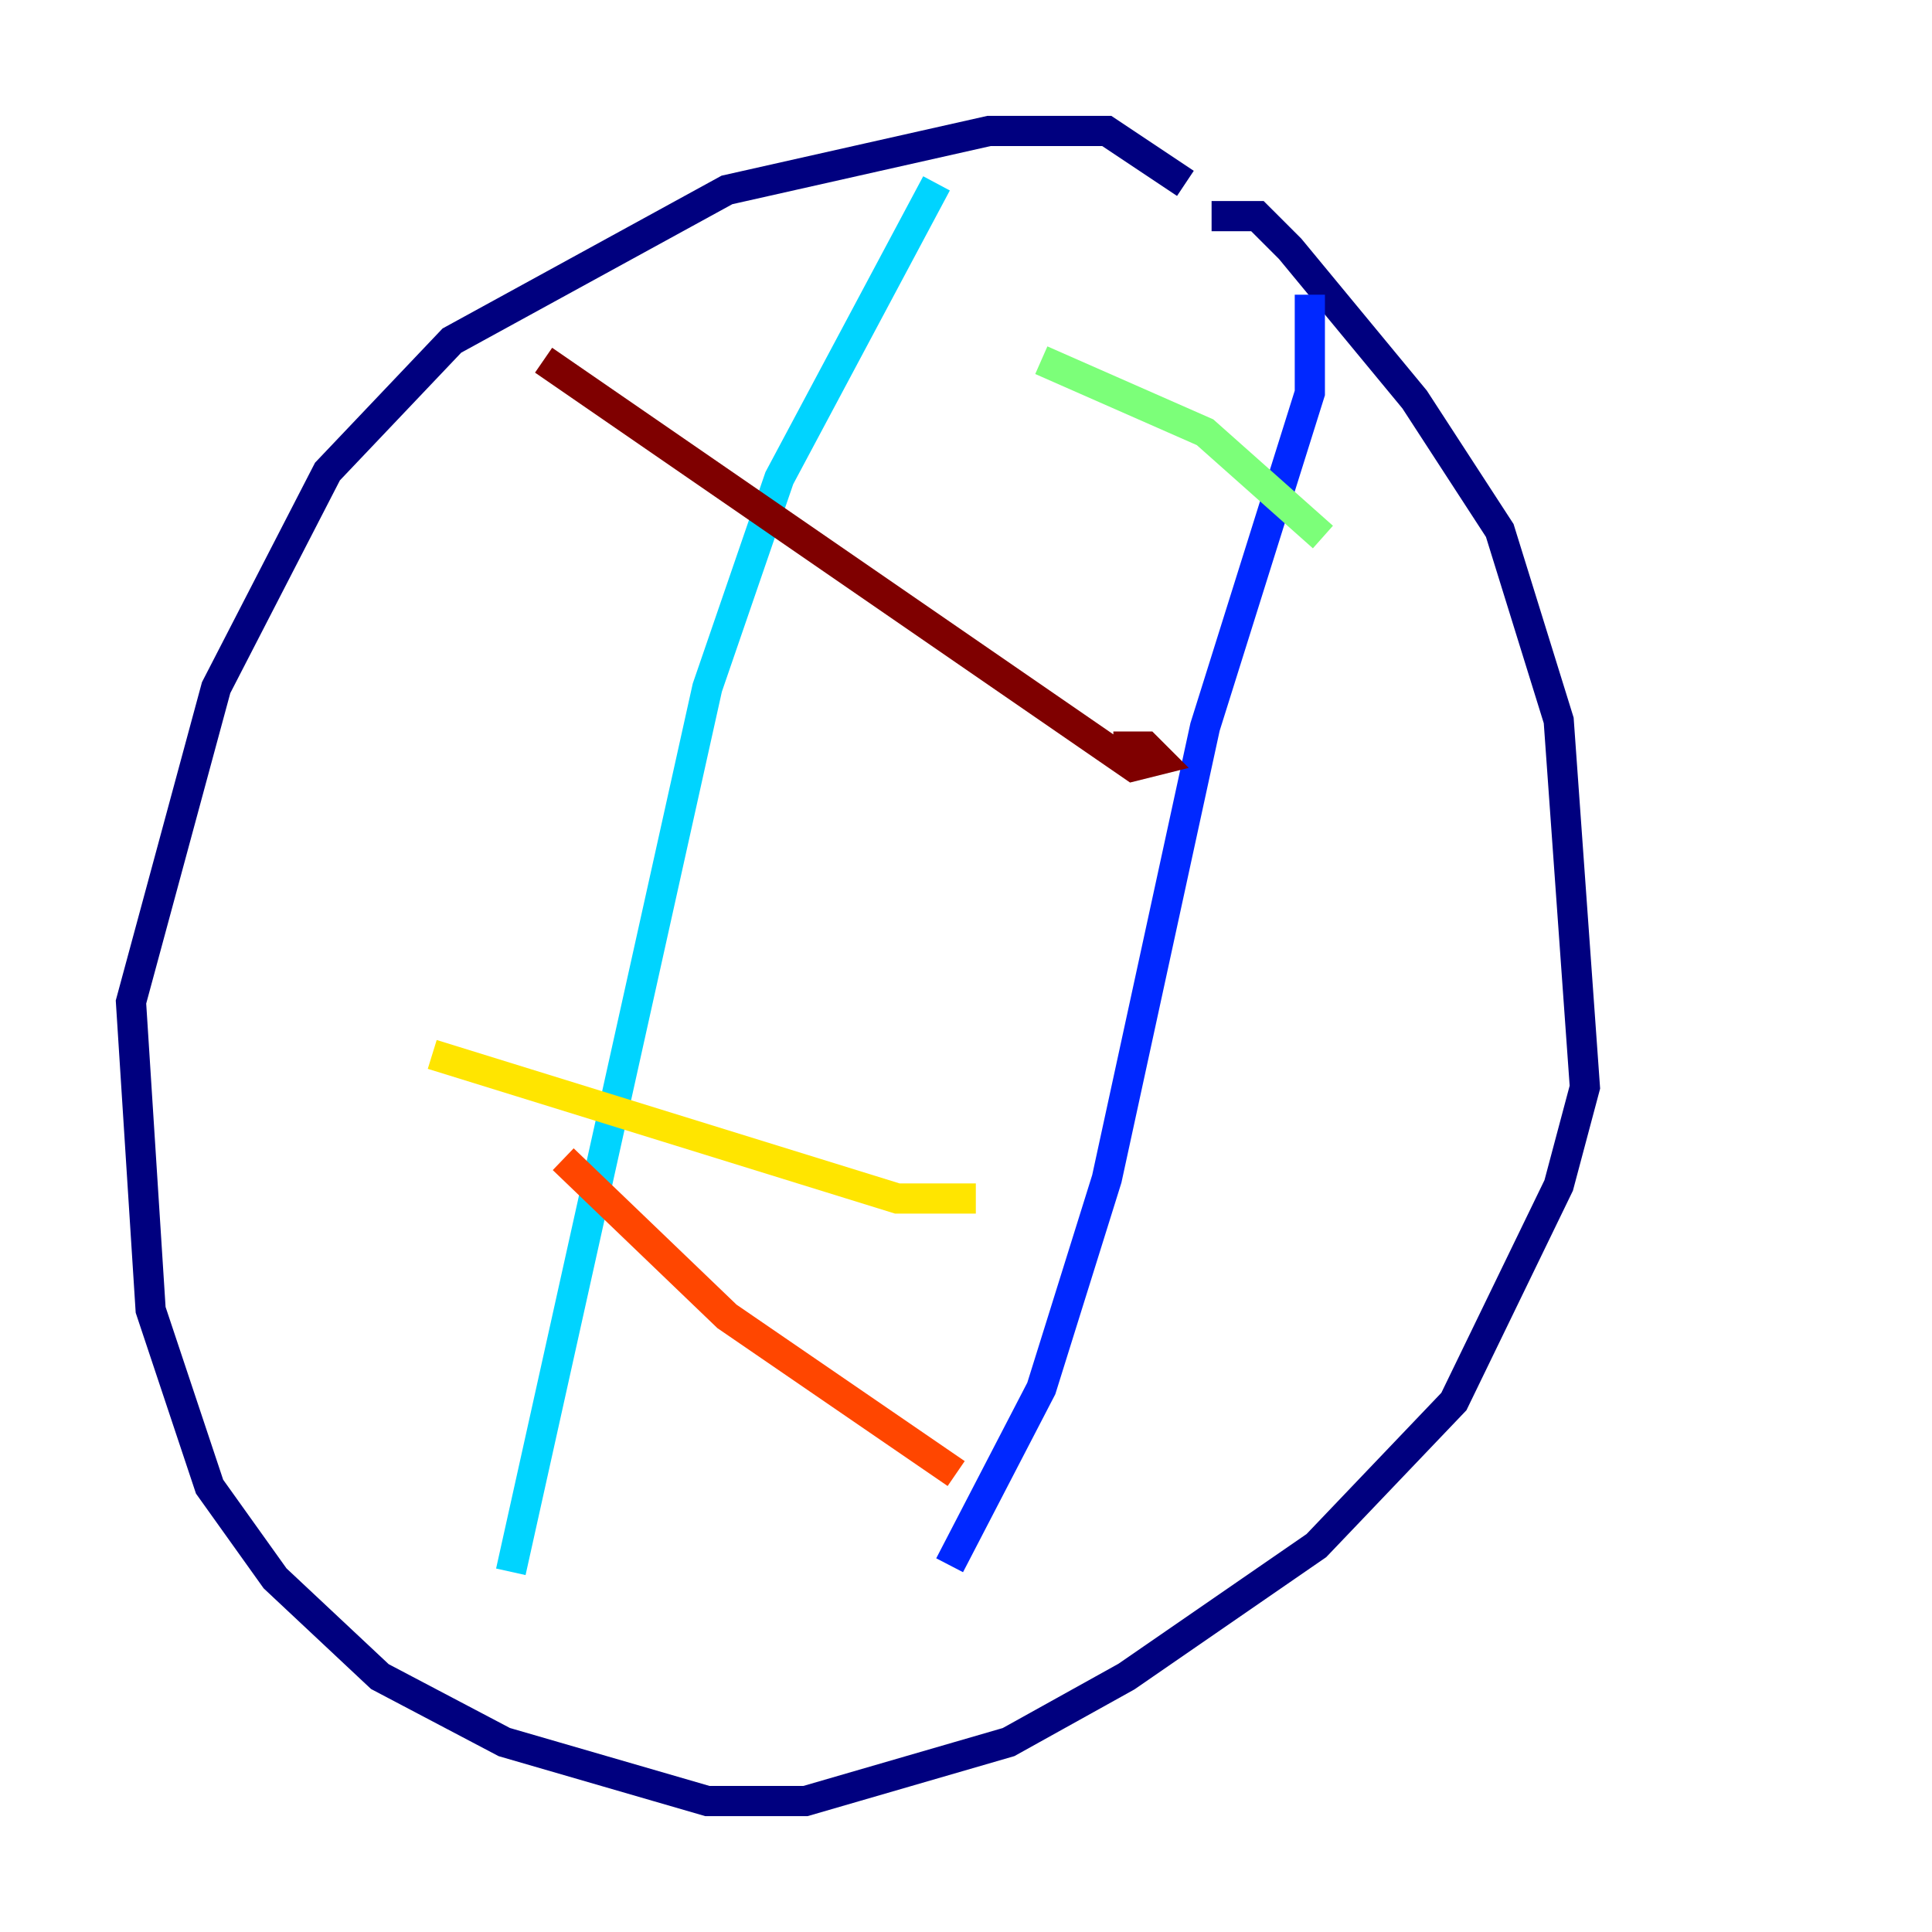 <?xml version="1.0" encoding="utf-8" ?>
<svg baseProfile="tiny" height="128" version="1.2" viewBox="0,0,128,128" width="128" xmlns="http://www.w3.org/2000/svg" xmlns:ev="http://www.w3.org/2001/xml-events" xmlns:xlink="http://www.w3.org/1999/xlink"><defs /><polyline fill="none" points="80.271,14.319 83.308,14.319 85.478,16.488 93.722,26.468 99.363,35.146 103.268,47.729 105.003,72.027 103.268,78.536 96.325,92.854 87.214,102.4 74.63,111.078 66.82,115.417 53.37,119.322 46.861,119.322 33.41,115.417 25.166,111.078 18.224,104.57 13.885,98.495 9.98,86.78 8.678,66.386 14.319,45.559 21.695,31.241 29.939,22.563 48.163,12.583 65.519,8.678 73.329,8.678 78.536,12.149" stroke="#00007f" stroke-width="2" /><polyline fill="none" points="86.78,19.525 86.78,26.034 79.837,48.163 73.329,78.102 68.99,91.986 62.915,103.702" stroke="#0028ff" stroke-width="2" /><polyline fill="none" points="62.047,12.149 51.634,31.675 46.861,45.559 33.844,104.136" stroke="#00d4ff" stroke-width="2" /><polyline fill="none" points="87.647,35.58 79.837,28.637 68.99,23.864" stroke="#7cff79" stroke-width="2" /><polyline fill="none" points="64.651,79.403 59.444,79.403 28.637,69.858" stroke="#ffe500" stroke-width="2" /><polyline fill="none" points="63.349,97.627 48.163,87.214 37.315,76.8" stroke="#ff4600" stroke-width="2" /><polyline fill="none" points="73.763,49.464 75.932,49.464 76.8,50.332 75.064,50.766 36.014,23.864" stroke="#7f0000" stroke-width="2" /></svg>